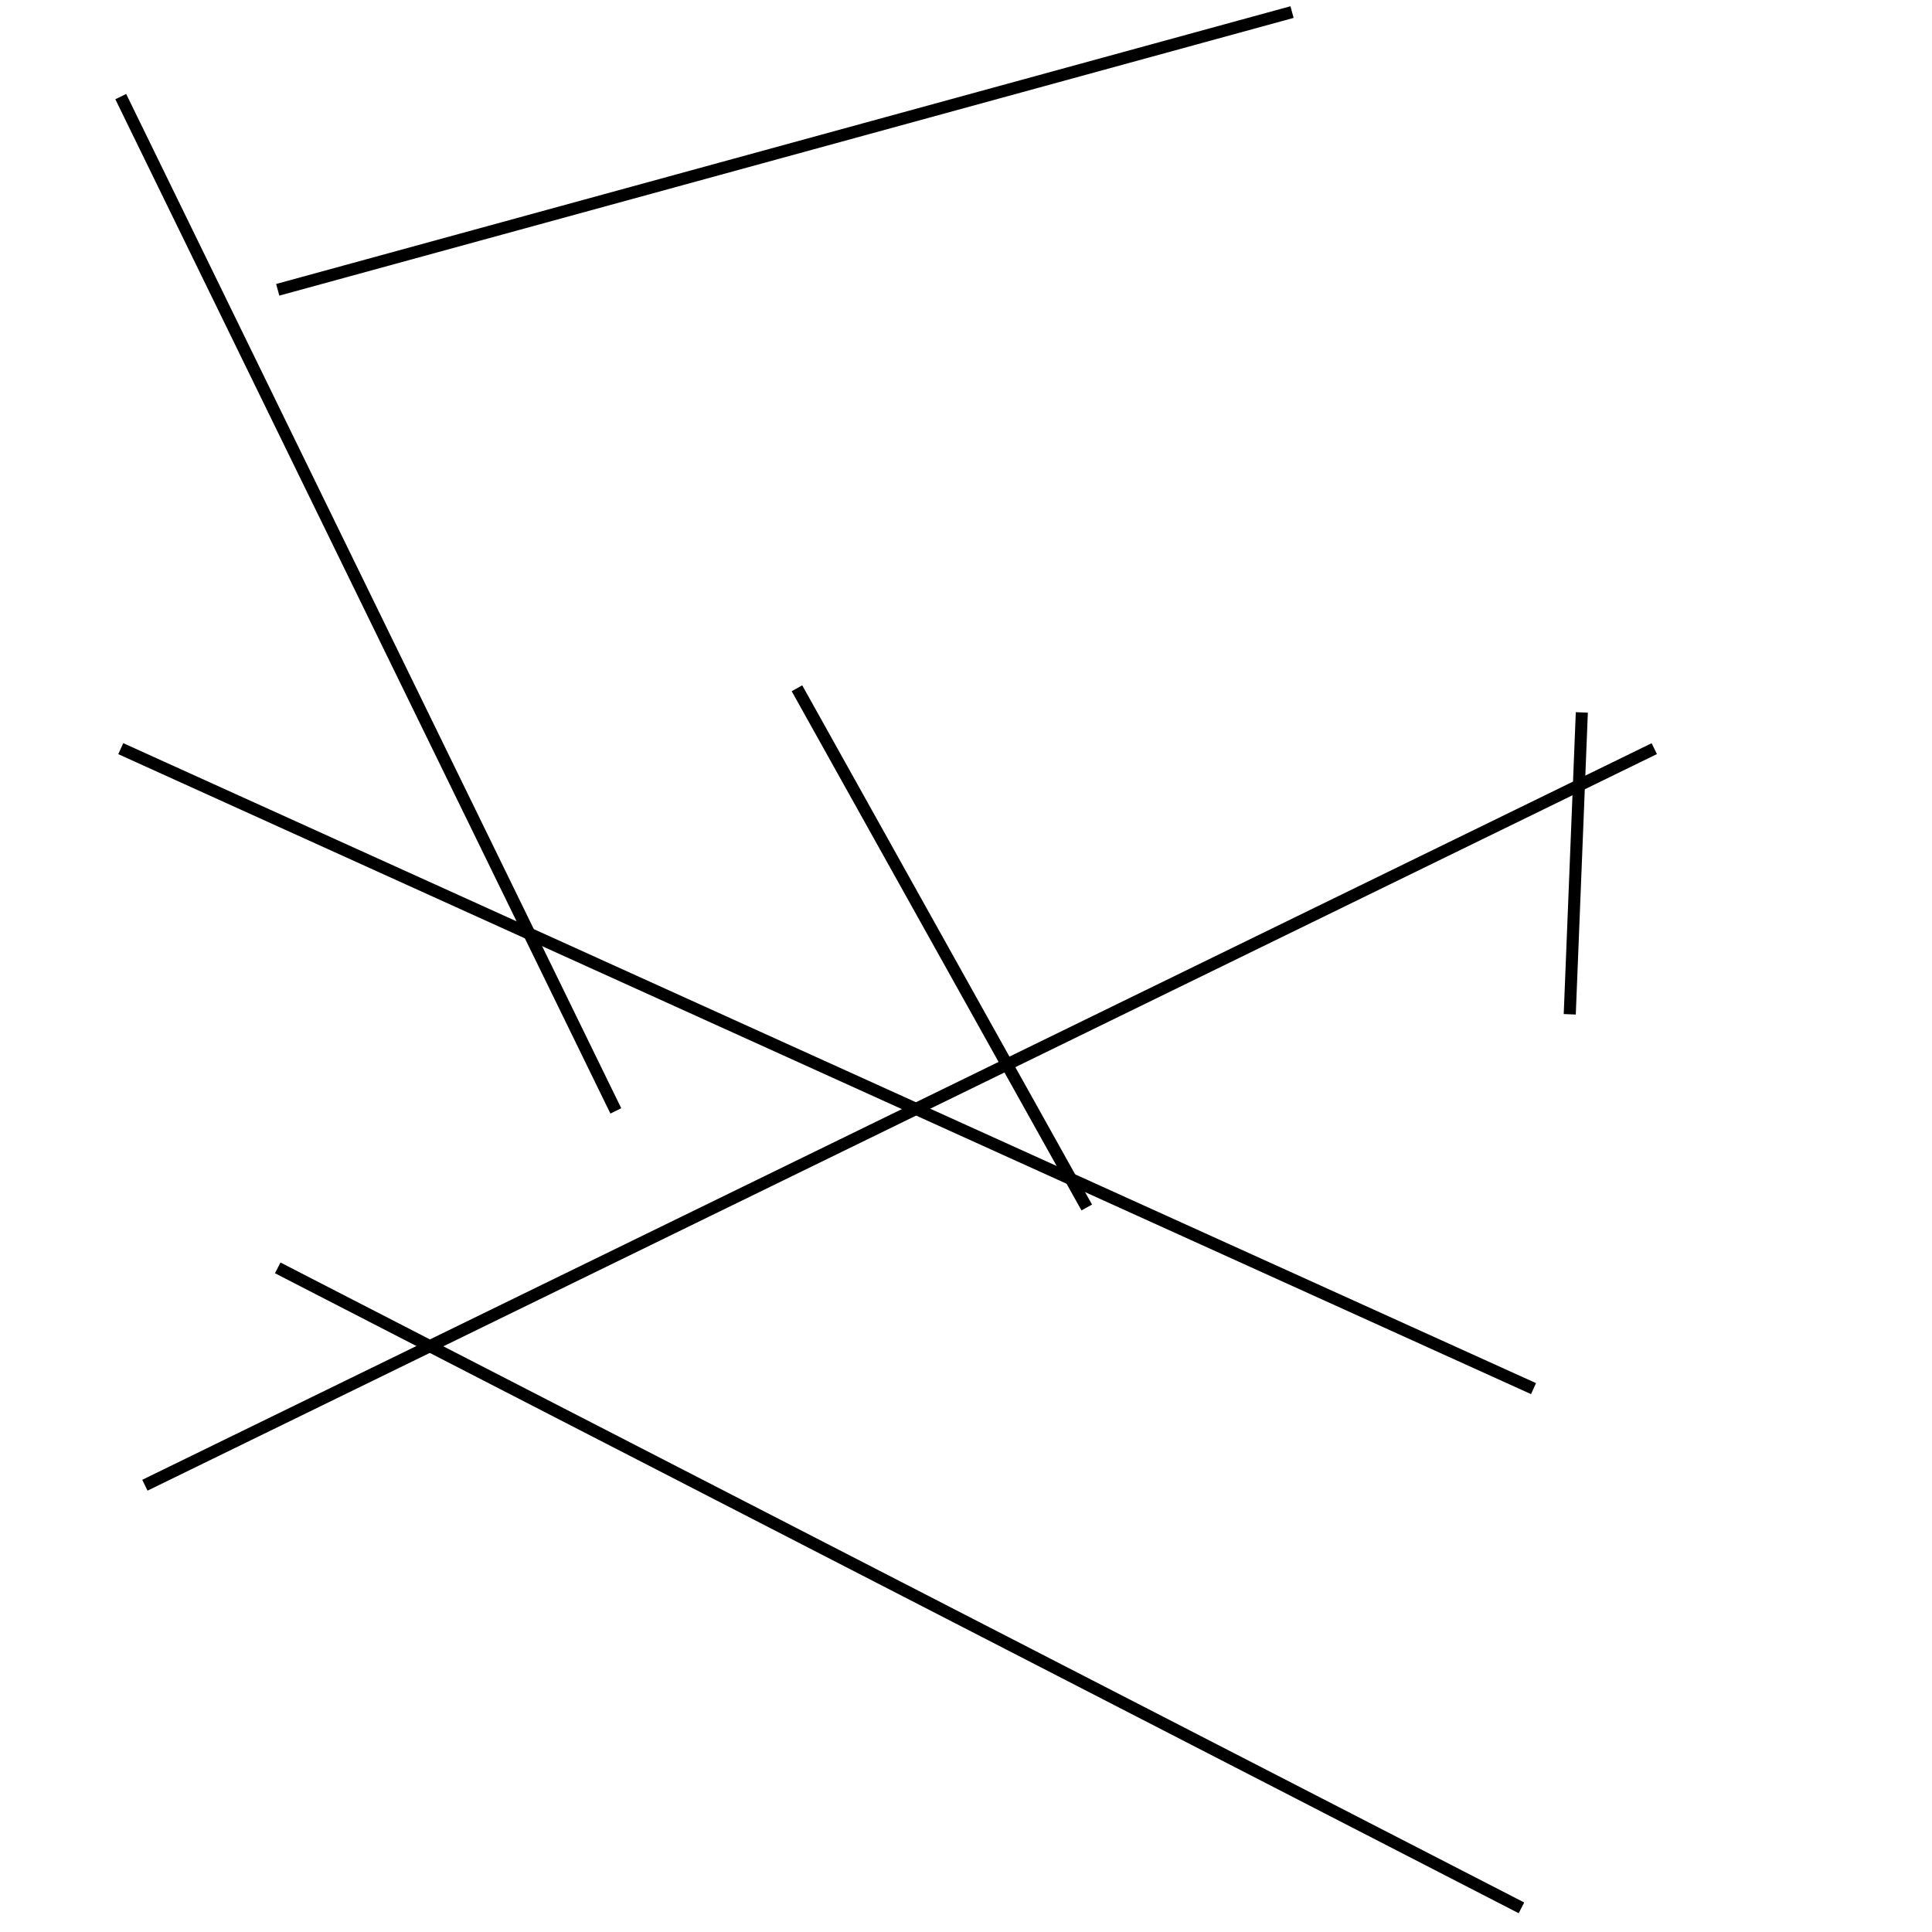 <?xml version="1.0" encoding="utf-8" ?>
<svg baseProfile="full" height="160" version="1.1" width="160" xmlns="http://www.w3.org/2000/svg" xmlns:ev="http://www.w3.org/2001/xml-events" xmlns:xlink="http://www.w3.org/1999/xlink"><defs /><line stroke="black" stroke-width="1" x1="90" x2="66" y1="100" y2="57" /><line stroke="black" stroke-width="1" x1="51" x2="10" y1="92" y2="8" /><line stroke="black" stroke-width="1" x1="12" x2="137" y1="123" y2="62" /><line stroke="black" stroke-width="1" x1="127" x2="10" y1="115" y2="62" /><line stroke="black" stroke-width="1" x1="23" x2="107" y1="24" y2="1" /><line stroke="black" stroke-width="1" x1="23" x2="126" y1="105" y2="158" /><line stroke="black" stroke-width="1" x1="130" x2="131" y1="84" y2="59" /></svg>